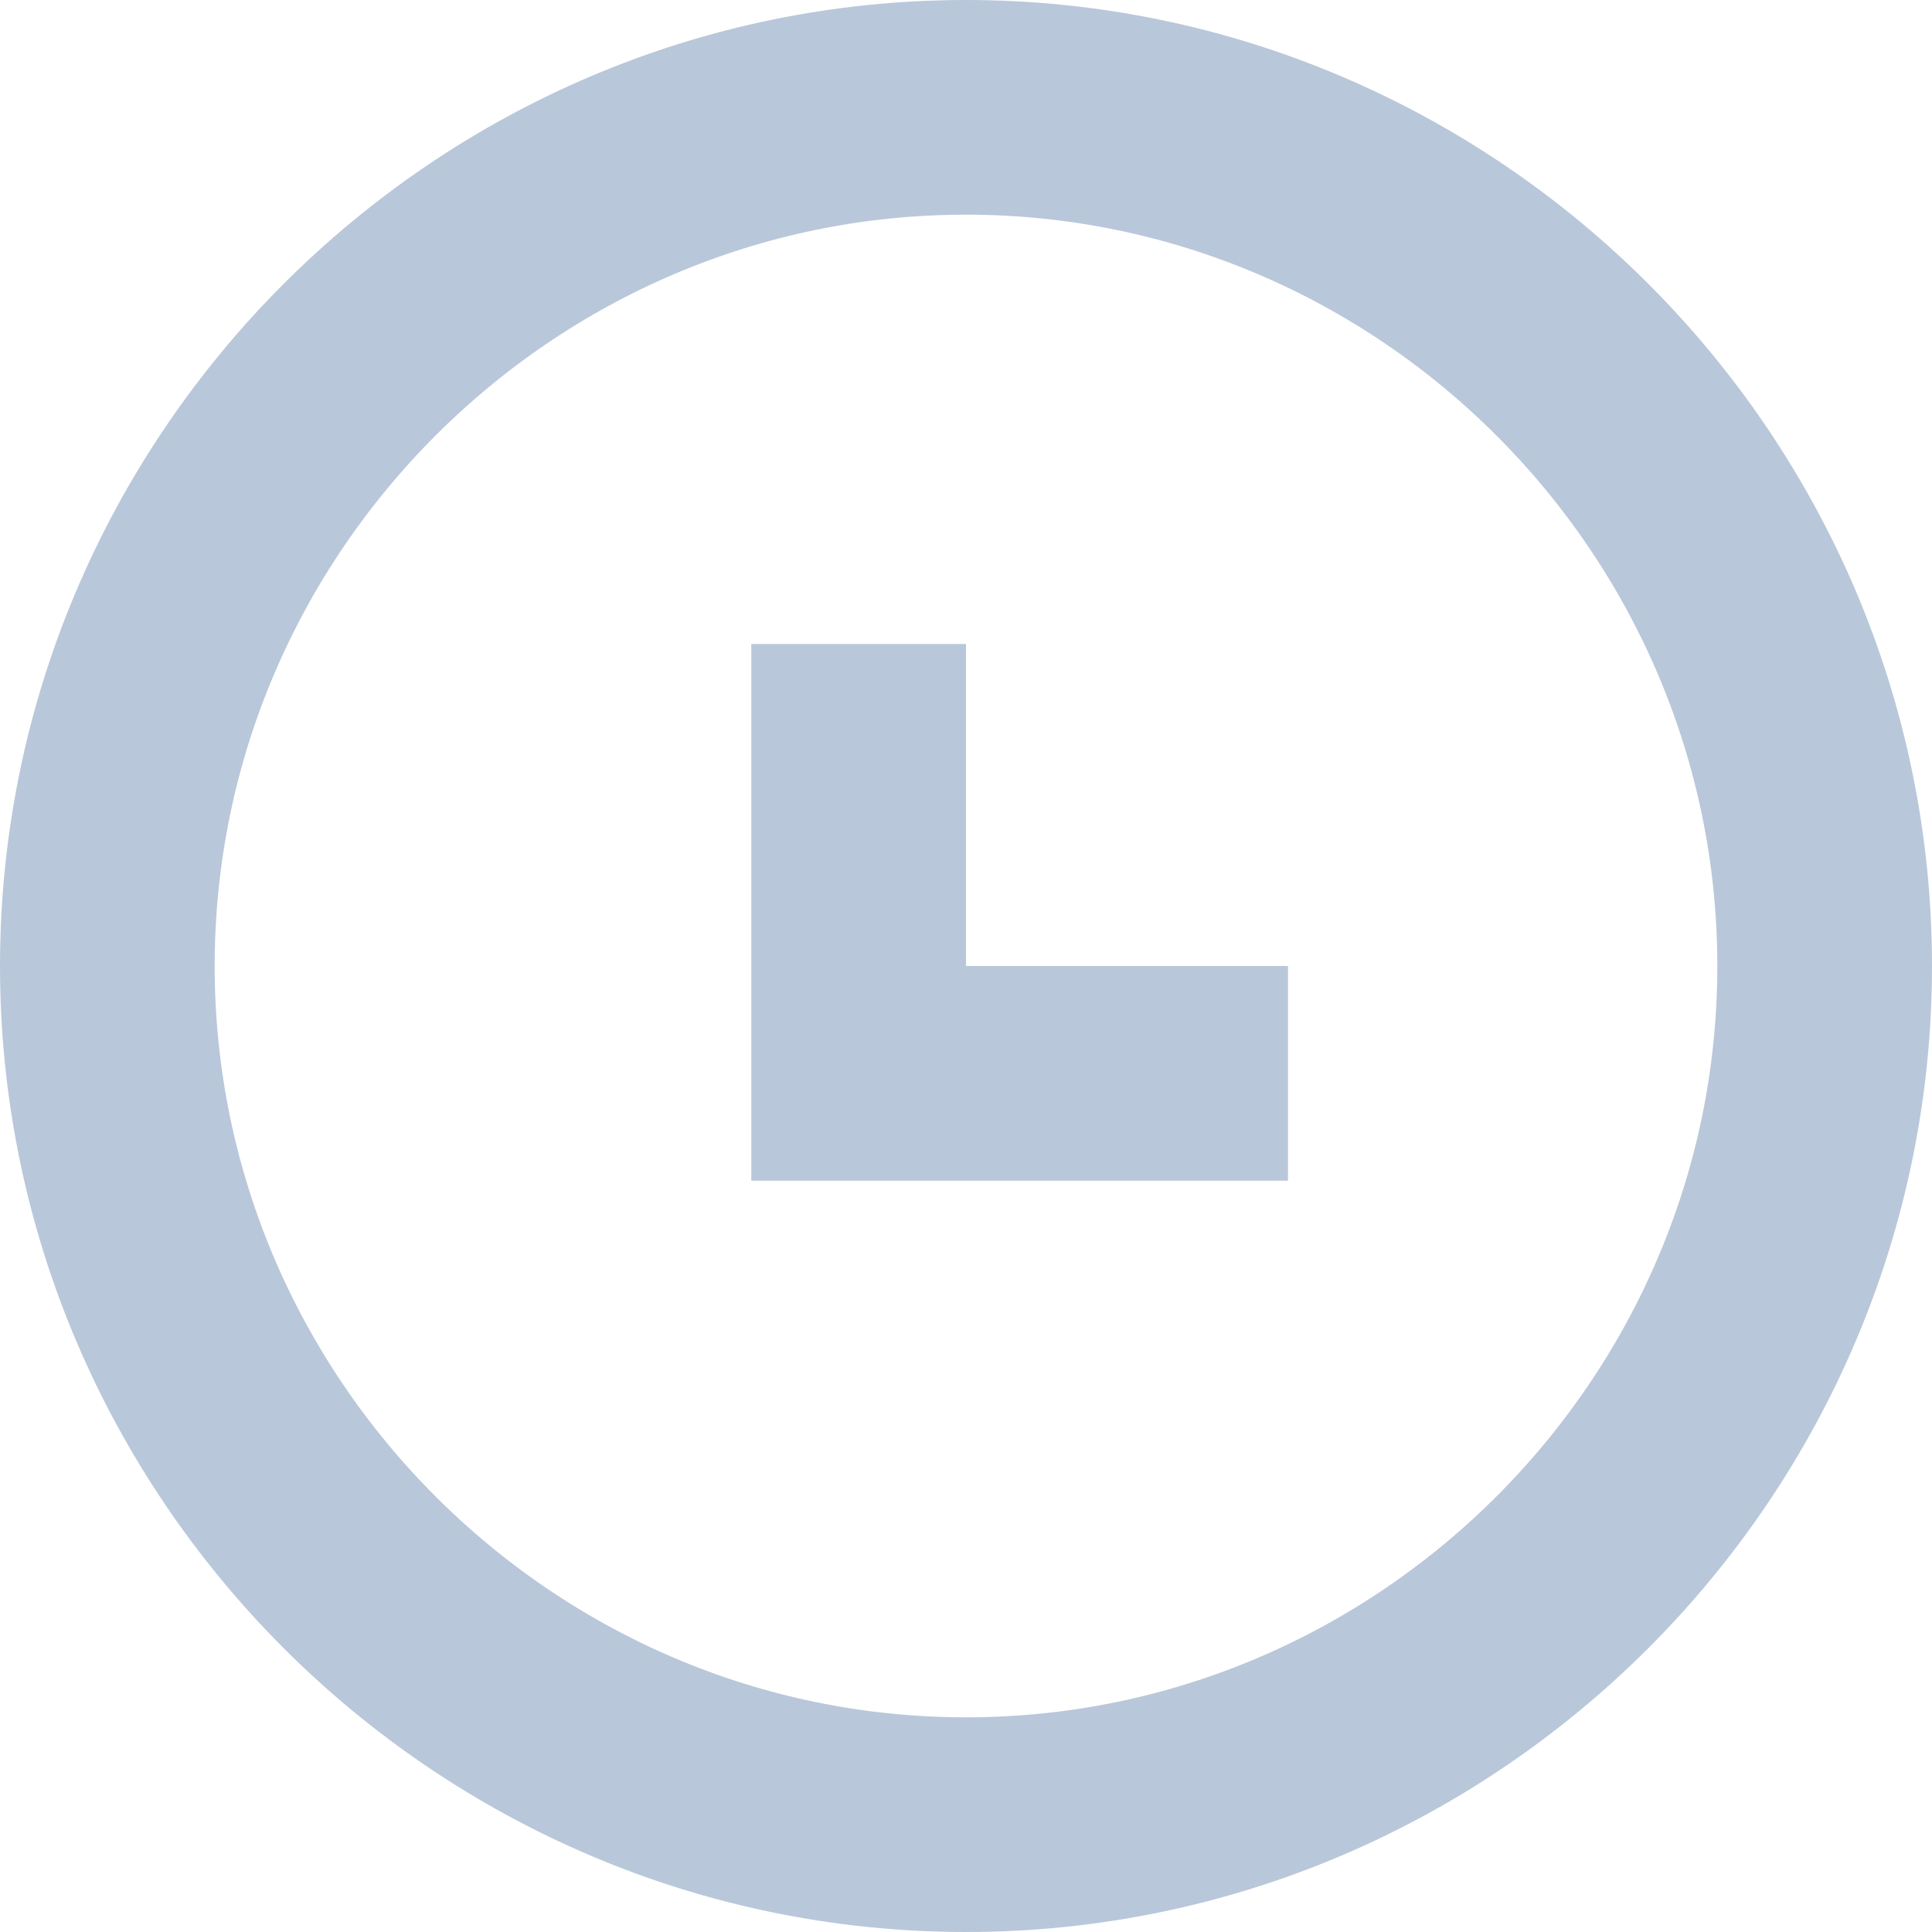 <svg xmlns="http://www.w3.org/2000/svg" width="18" height="18" viewBox="0 0 18 18">
    <g fill="none" fill-rule="evenodd">
        <path stroke="#B9C7DA" stroke-width="2" d="M9 1C4.602 1 1 4.602 1 9s3.602 8 8 8 8-3.602 8-8-3.602-8-8-8z"/>
        <path fill="#B9C7DA" d="M9 9h3v2H7V6h2v3z"/>
    </g>
</svg>
